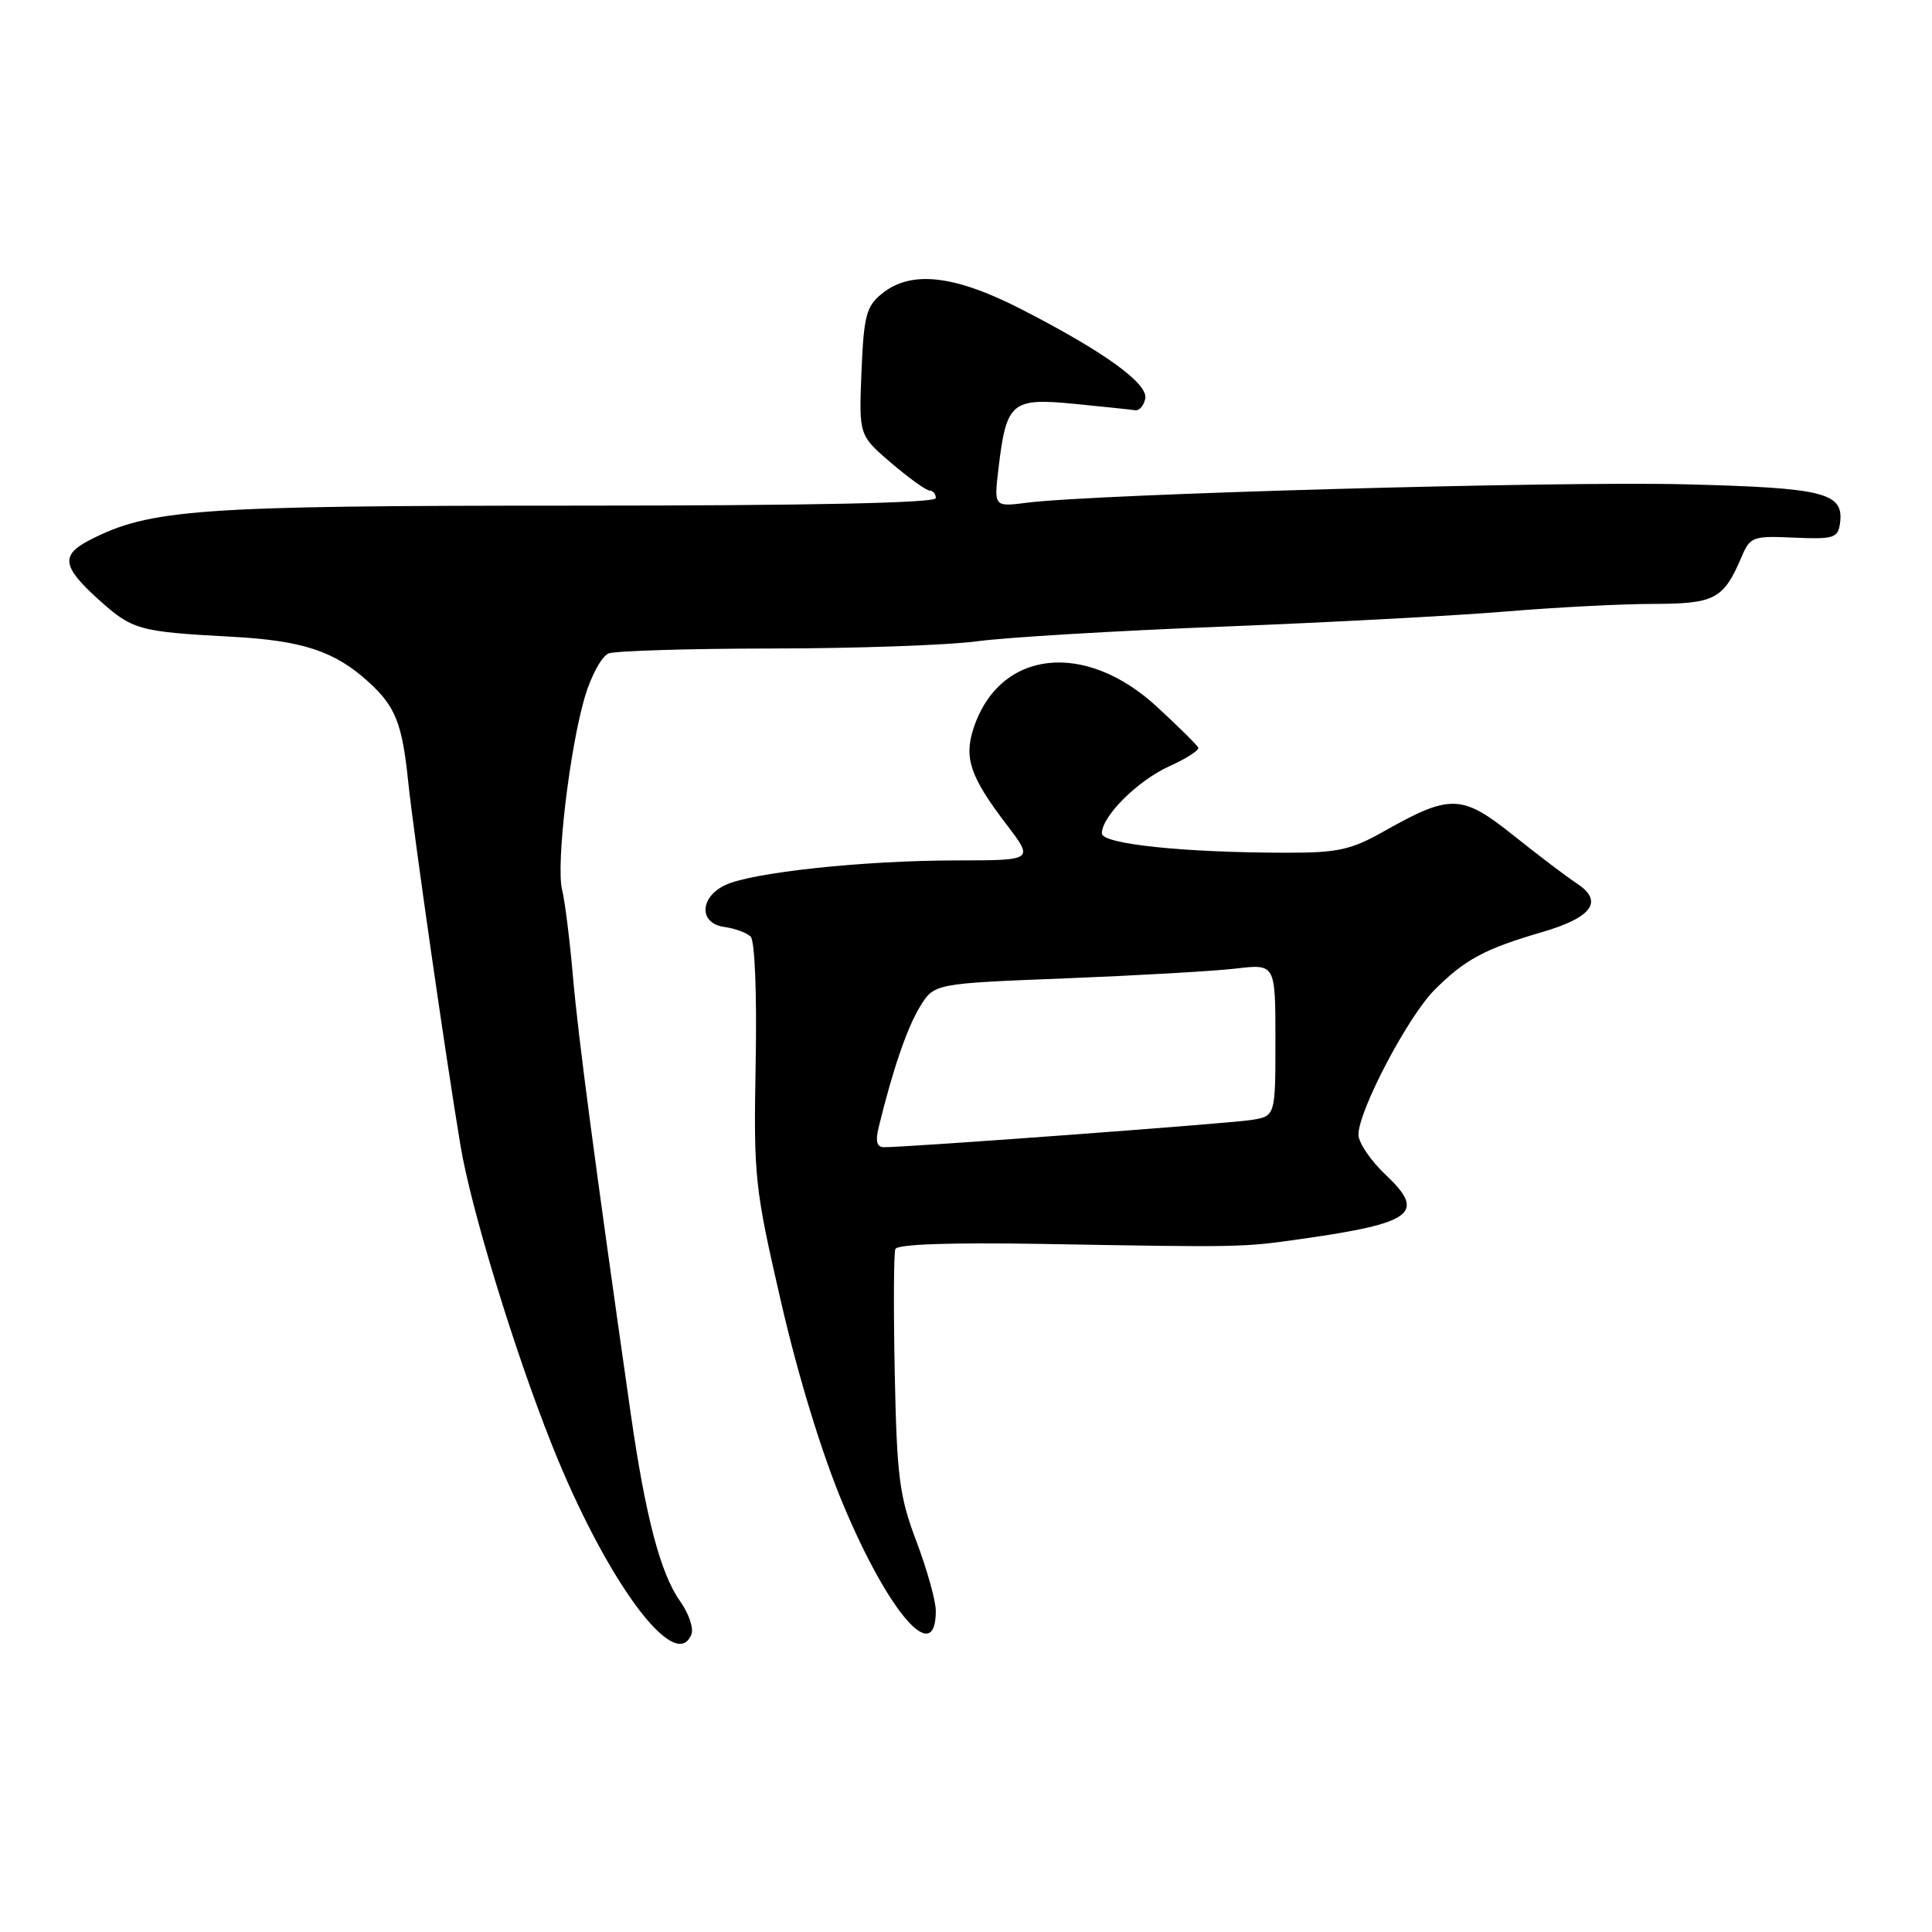 <?xml version="1.0" encoding="UTF-8" standalone="no"?>
<!DOCTYPE svg PUBLIC "-//W3C//DTD SVG 1.1//EN" "http://www.w3.org/Graphics/SVG/1.1/DTD/svg11.dtd" >
<svg xmlns="http://www.w3.org/2000/svg" xmlns:xlink="http://www.w3.org/1999/xlink" version="1.1" viewBox="0 0 256 256">
 <g >
 <path fill="currentColor"
d=" M 91.62 216.54 C 91.93 215.73 91.25 213.76 90.11 212.16 C 87.51 208.50 85.52 200.92 83.56 187.21 C 78.79 153.84 76.63 137.52 75.93 129.50 C 75.50 124.55 74.84 119.32 74.48 117.89 C 73.65 114.62 75.49 99.08 77.51 92.29 C 78.34 89.50 79.75 86.93 80.65 86.58 C 81.55 86.24 91.33 85.94 102.39 85.93 C 113.45 85.92 125.65 85.49 129.50 84.97 C 133.35 84.45 147.97 83.58 162.00 83.03 C 176.03 82.48 192.90 81.58 199.50 81.03 C 206.10 80.48 214.92 80.02 219.10 80.02 C 227.26 80.00 228.38 79.40 230.79 73.74 C 231.90 71.13 232.28 70.99 237.73 71.24 C 242.92 71.47 243.53 71.29 243.80 69.41 C 244.39 65.27 241.88 64.64 223.16 64.17 C 206.20 63.75 145.21 65.46 136.10 66.61 C 131.70 67.17 131.70 67.17 132.30 62.11 C 133.35 53.27 134.01 52.70 142.33 53.51 C 146.28 53.90 149.92 54.28 150.44 54.36 C 150.96 54.44 151.55 53.75 151.75 52.84 C 152.19 50.84 146.28 46.58 135.26 40.94 C 126.43 36.42 120.71 35.79 116.86 38.91 C 114.78 40.60 114.46 41.82 114.15 49.25 C 113.81 57.68 113.81 57.68 118.08 61.34 C 120.44 63.35 122.73 65.00 123.18 65.00 C 123.63 65.00 124.00 65.45 124.00 66.00 C 124.00 66.65 107.35 67.00 76.06 67.00 C 26.16 67.00 19.83 67.45 11.83 71.59 C 8.03 73.55 8.26 75.10 12.97 79.36 C 17.55 83.49 18.31 83.70 30.66 84.37 C 40.08 84.87 44.36 86.28 48.84 90.37 C 52.39 93.60 53.29 95.85 54.08 103.50 C 54.81 110.51 59.04 139.94 61.02 151.81 C 62.40 160.11 68.07 178.70 73.05 191.25 C 80.21 209.30 89.53 221.99 91.62 216.54 Z  M 124.00 213.46 C 124.00 212.13 122.85 208.00 121.44 204.27 C 119.17 198.27 118.84 195.75 118.56 182.01 C 118.39 173.49 118.42 166.06 118.64 165.51 C 118.88 164.86 125.94 164.62 138.26 164.83 C 164.56 165.29 164.59 165.29 172.50 164.16 C 187.28 162.06 189.00 160.75 183.60 155.66 C 181.62 153.79 180.00 151.40 180.00 150.35 C 180.00 147.18 186.54 134.72 190.07 131.18 C 194.08 127.15 196.76 125.71 204.33 123.51 C 210.98 121.57 212.53 119.42 208.95 117.07 C 207.63 116.21 203.86 113.35 200.57 110.72 C 193.71 105.23 192.20 105.18 183.42 110.13 C 179.01 112.62 177.29 113.00 170.42 112.99 C 156.85 112.98 146.00 111.84 146.00 110.43 C 146.00 108.15 150.77 103.41 154.97 101.52 C 157.22 100.50 158.93 99.40 158.78 99.07 C 158.63 98.73 156.20 96.33 153.39 93.73 C 143.77 84.80 132.43 86.09 129.00 96.50 C 127.70 100.44 128.57 102.97 133.39 109.28 C 136.99 114.00 136.99 114.00 126.74 114.01 C 114.40 114.02 99.60 115.60 96.07 117.29 C 92.66 118.93 92.61 122.38 96.00 122.83 C 97.38 123.02 98.93 123.59 99.46 124.10 C 100.02 124.64 100.30 131.61 100.13 140.85 C 99.85 156.04 99.99 157.31 103.51 172.59 C 105.78 182.44 108.91 192.65 111.74 199.39 C 117.77 213.78 124.00 220.93 124.00 213.46 Z  M 116.46 149.25 C 118.30 141.71 120.19 136.20 121.89 133.41 C 123.78 130.32 123.78 130.32 141.14 129.64 C 150.69 129.26 160.86 128.68 163.75 128.34 C 169.00 127.72 169.00 127.72 169.00 137.82 C 169.00 147.91 169.00 147.91 165.75 148.41 C 162.73 148.88 120.17 152.03 117.14 152.01 C 116.16 152.00 115.97 151.23 116.46 149.25 Z "/>
</g>
</svg>